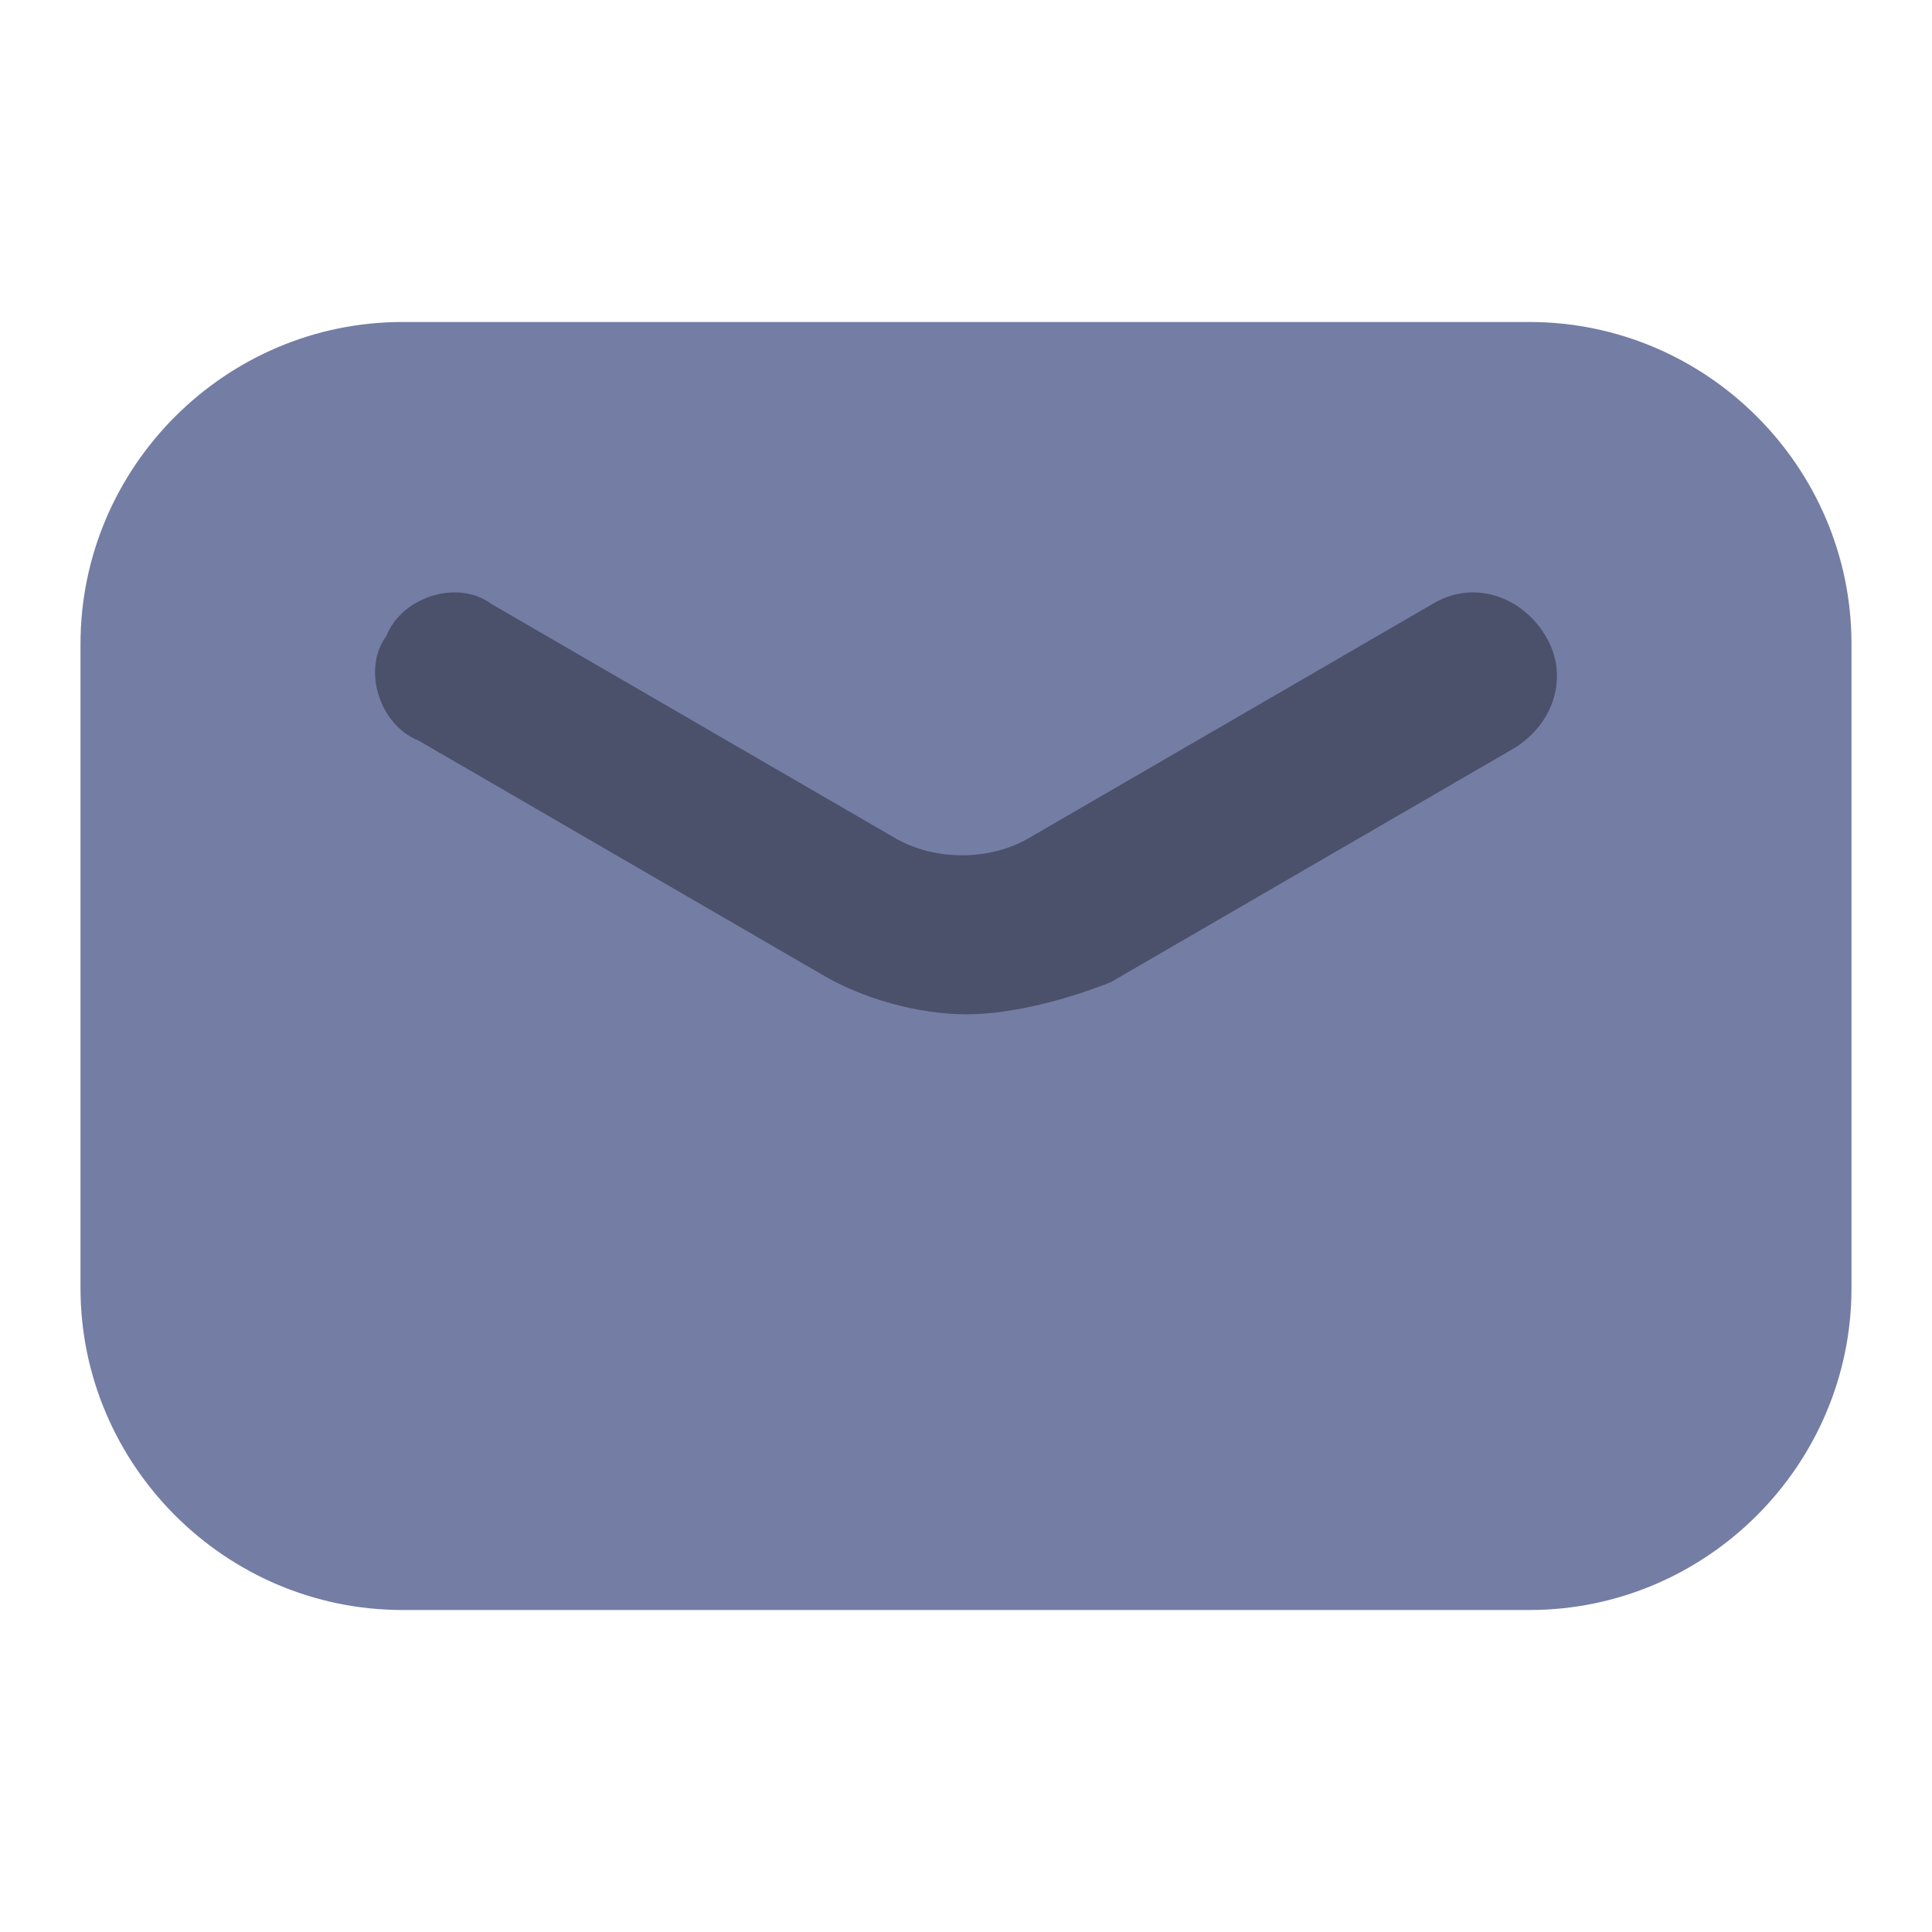 <svg width="12" height="12" viewBox="0 0 12 12" fill="none" xmlns="http://www.w3.org/2000/svg">
<path d="M9.5 10H2.5C1.4 10 0.5 9.1 0.5 8V4C0.5 2.9 1.4 2 2.5 2H9.5C10.6 2 11.5 2.9 11.5 4V8C11.5 9.1 10.6 10 9.5 10Z" fill="#747DA4"/>
<path d="M6 6.3C5.7 6.3 5.35 6.2 5.1 6.05L2.6 4.6C2.35 4.5 2.25 4.15 2.4 3.95C2.5 3.7 2.85 3.6 3.05 3.75L5.55 5.2C5.8 5.35 6.15 5.35 6.4 5.2L8.9 3.75C9.15 3.6 9.45 3.7 9.6 3.95C9.75 4.2 9.65 4.5 9.4 4.65L6.9 6.1C6.65 6.2 6.3 6.3 6 6.3Z" fill="#4B516A"/>
</svg>
